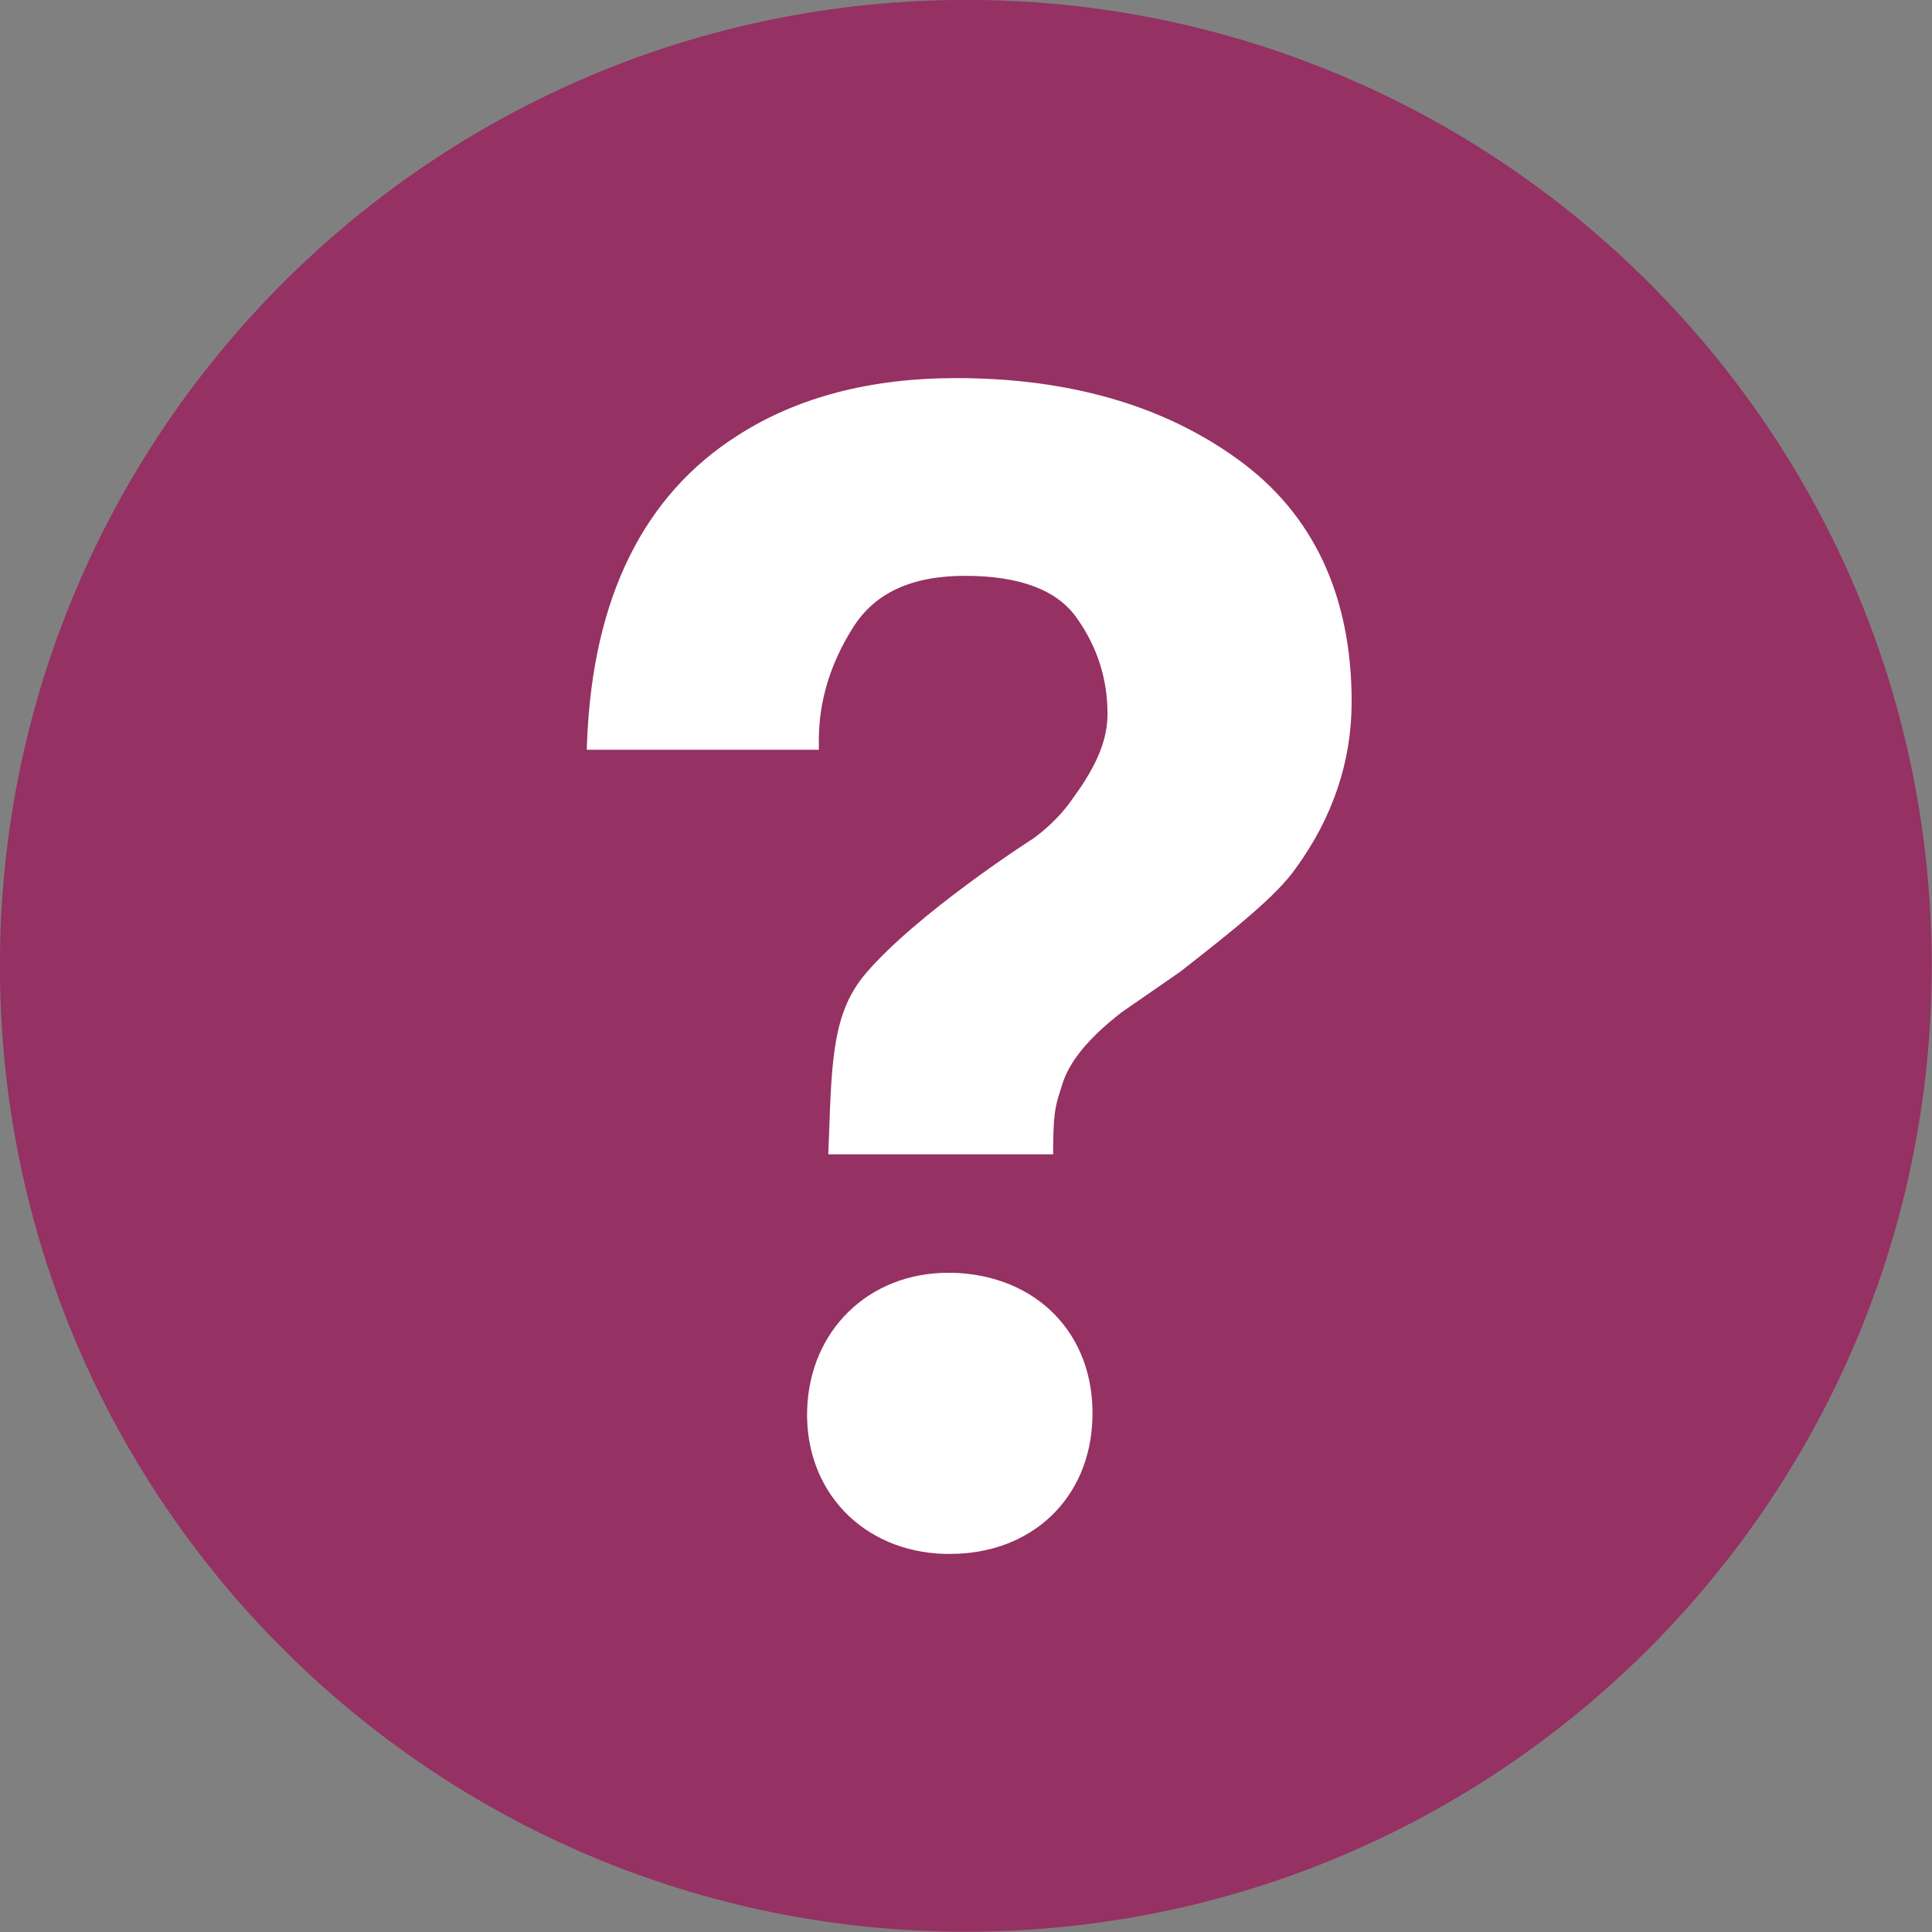 <?xml version="1.0" encoding="utf-8"?>
<!-- Generator: Adobe Illustrator 19.2.0, SVG Export Plug-In . SVG Version: 6.00 Build 0)  -->
<svg version="1.1" id="Capa_1" xmlns="http://www.w3.org/2000/svg" xmlns:xlink="http://www.w3.org/1999/xlink" x="0px" y="0px"
	 viewBox="0 0 512 512" style="enable-background:new 0 0 512 512;" xml:space="preserve">
<rect x="0" y="0" width="512" height="512" fill="#808080" stroke="none"/>
<style type="text/css">
	.st0{fill:#FFFFFF;}
	.st1{fill:#953163;}
</style>
<rect x="136" y="83" class="st0" width="233" height="368"/>
<g>
	<path class="st1" d="M252.6,0C111.2,1.9-1.9,118.1,0,259.4c1.9,141.3,118,254.4,259.4,252.5c141.3-1.9,254.4-118.1,252.5-259.4
		C510.1,111.2,393.9-1.9,252.6,0z M251.8,411.8l-1.4,0c-21.8-0.6-37.1-16.7-36.5-38.1c0.6-21.1,16.3-36.4,37.4-36.4l1.3,0
		c22.4,0.7,37.6,16.5,36.9,38.6C288.9,397.1,273.4,411.8,251.8,411.8z M343.4,230.1c-5.1,7.3-16.4,16.3-30.6,27.4l-15.6,10.8
		c-8.6,6.7-13.8,12.9-15.7,19.1c-1.5,4.9-2.3,6.1-2.4,16l0,2.5h-59.6l0.2-5c0.7-20.7,1.2-33,9.8-43c13.5-15.8,43.2-35,44.5-35.8
		c4.3-3.2,7.9-6.9,10.5-10.8c6.3-8.6,9-15.4,9-22.1c0-9.3-2.7-17.8-8.2-25.5c-5.2-7.4-15.2-11.1-29.5-11.1c-14.2,0-24,4.5-29.8,13.8
		c-6,9.5-9,19.5-9,29.8v2.5h-61.5l0.1-2.7c1.6-37.7,15-64.8,39.9-80.6c15.7-10.1,35.1-15.2,57.9-15.2c29.8,0,54.9,7.2,74.6,21.5
		c20,14.4,30.2,36.1,30.2,64.3C358.2,201.8,353.2,216.6,343.4,230.1z"/>
</g>
</svg>
